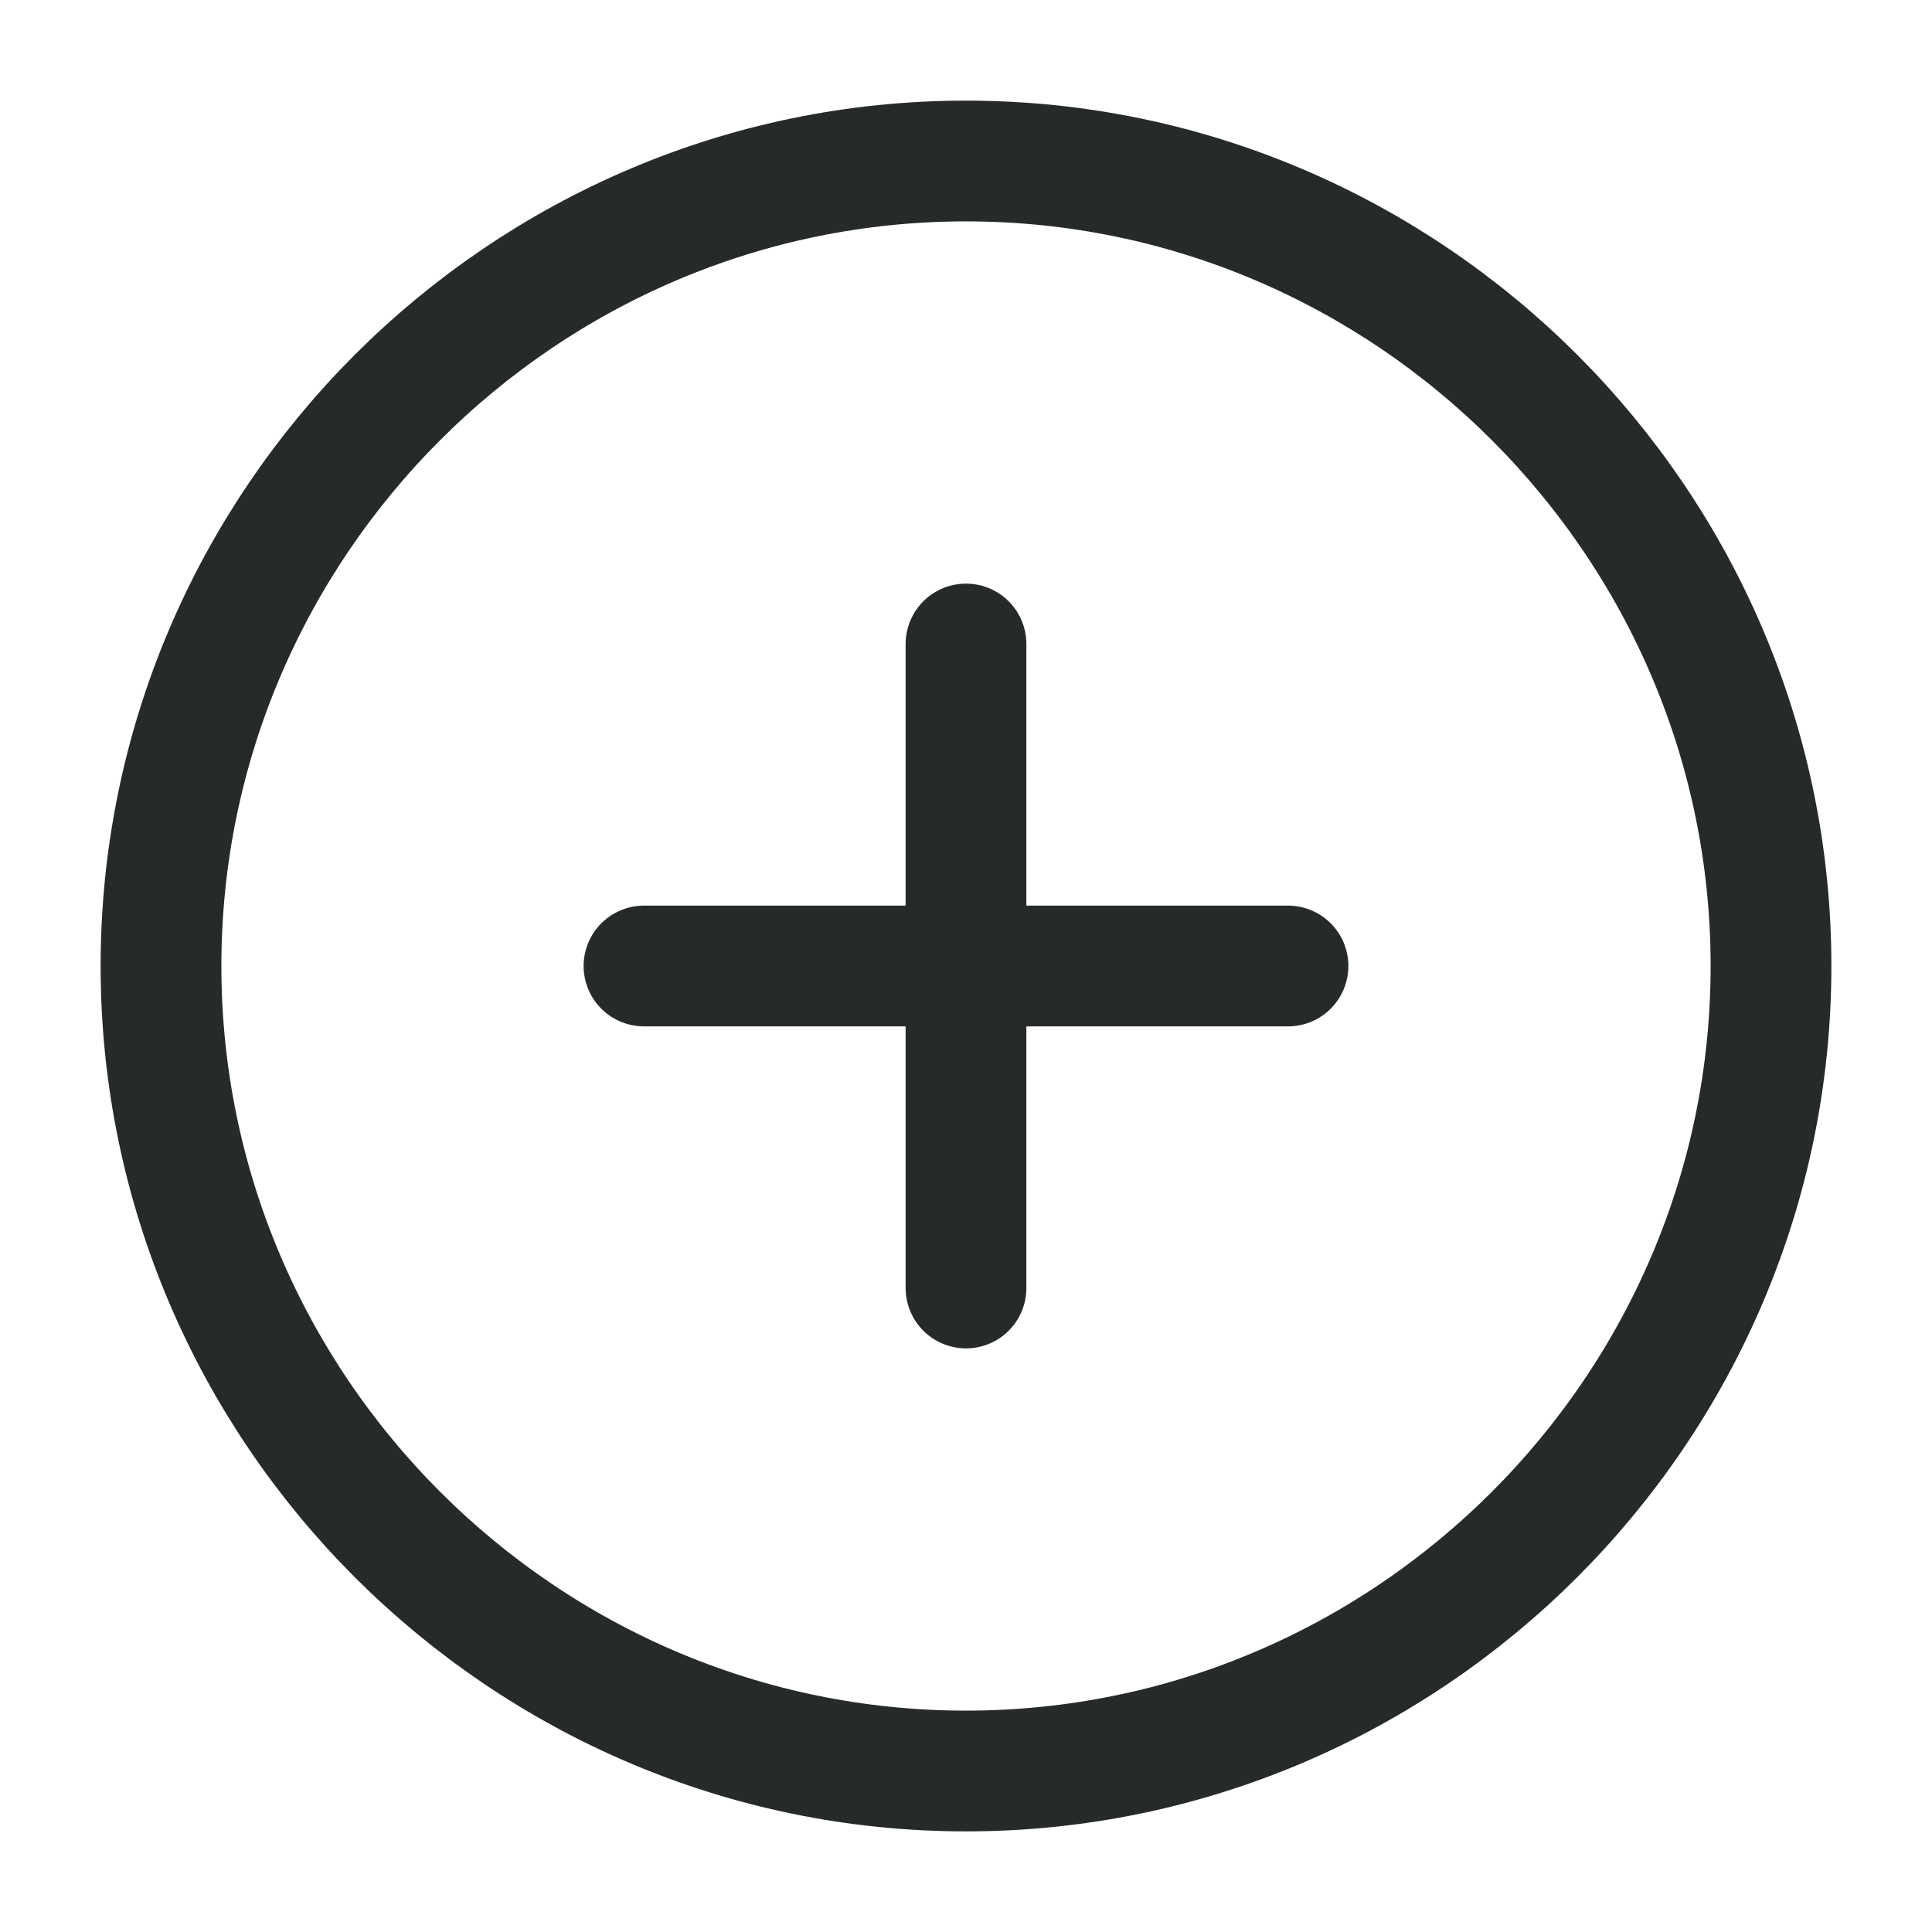 <svg width="24" height="24" viewBox="0 0 24 24" fill="none" xmlns="http://www.w3.org/2000/svg">
<path d="M12 22C17.5 22 22 17.5 22 12C22 6.5 17.5 2 12 2C6.5 2 2 6.5 2 12C2 17.5 6.5 22 12 22Z" stroke="#272A2A" stroke-width="1.5" stroke-linecap="round" stroke-linejoin="round"/>
<path d="M8 12H16" stroke="#272A2A" stroke-width="1.5" stroke-linecap="round" stroke-linejoin="round"/>
<path d="M12 16V8" stroke="#272A2A" stroke-width="1.5" stroke-linecap="round" stroke-linejoin="round"/>
</svg>
